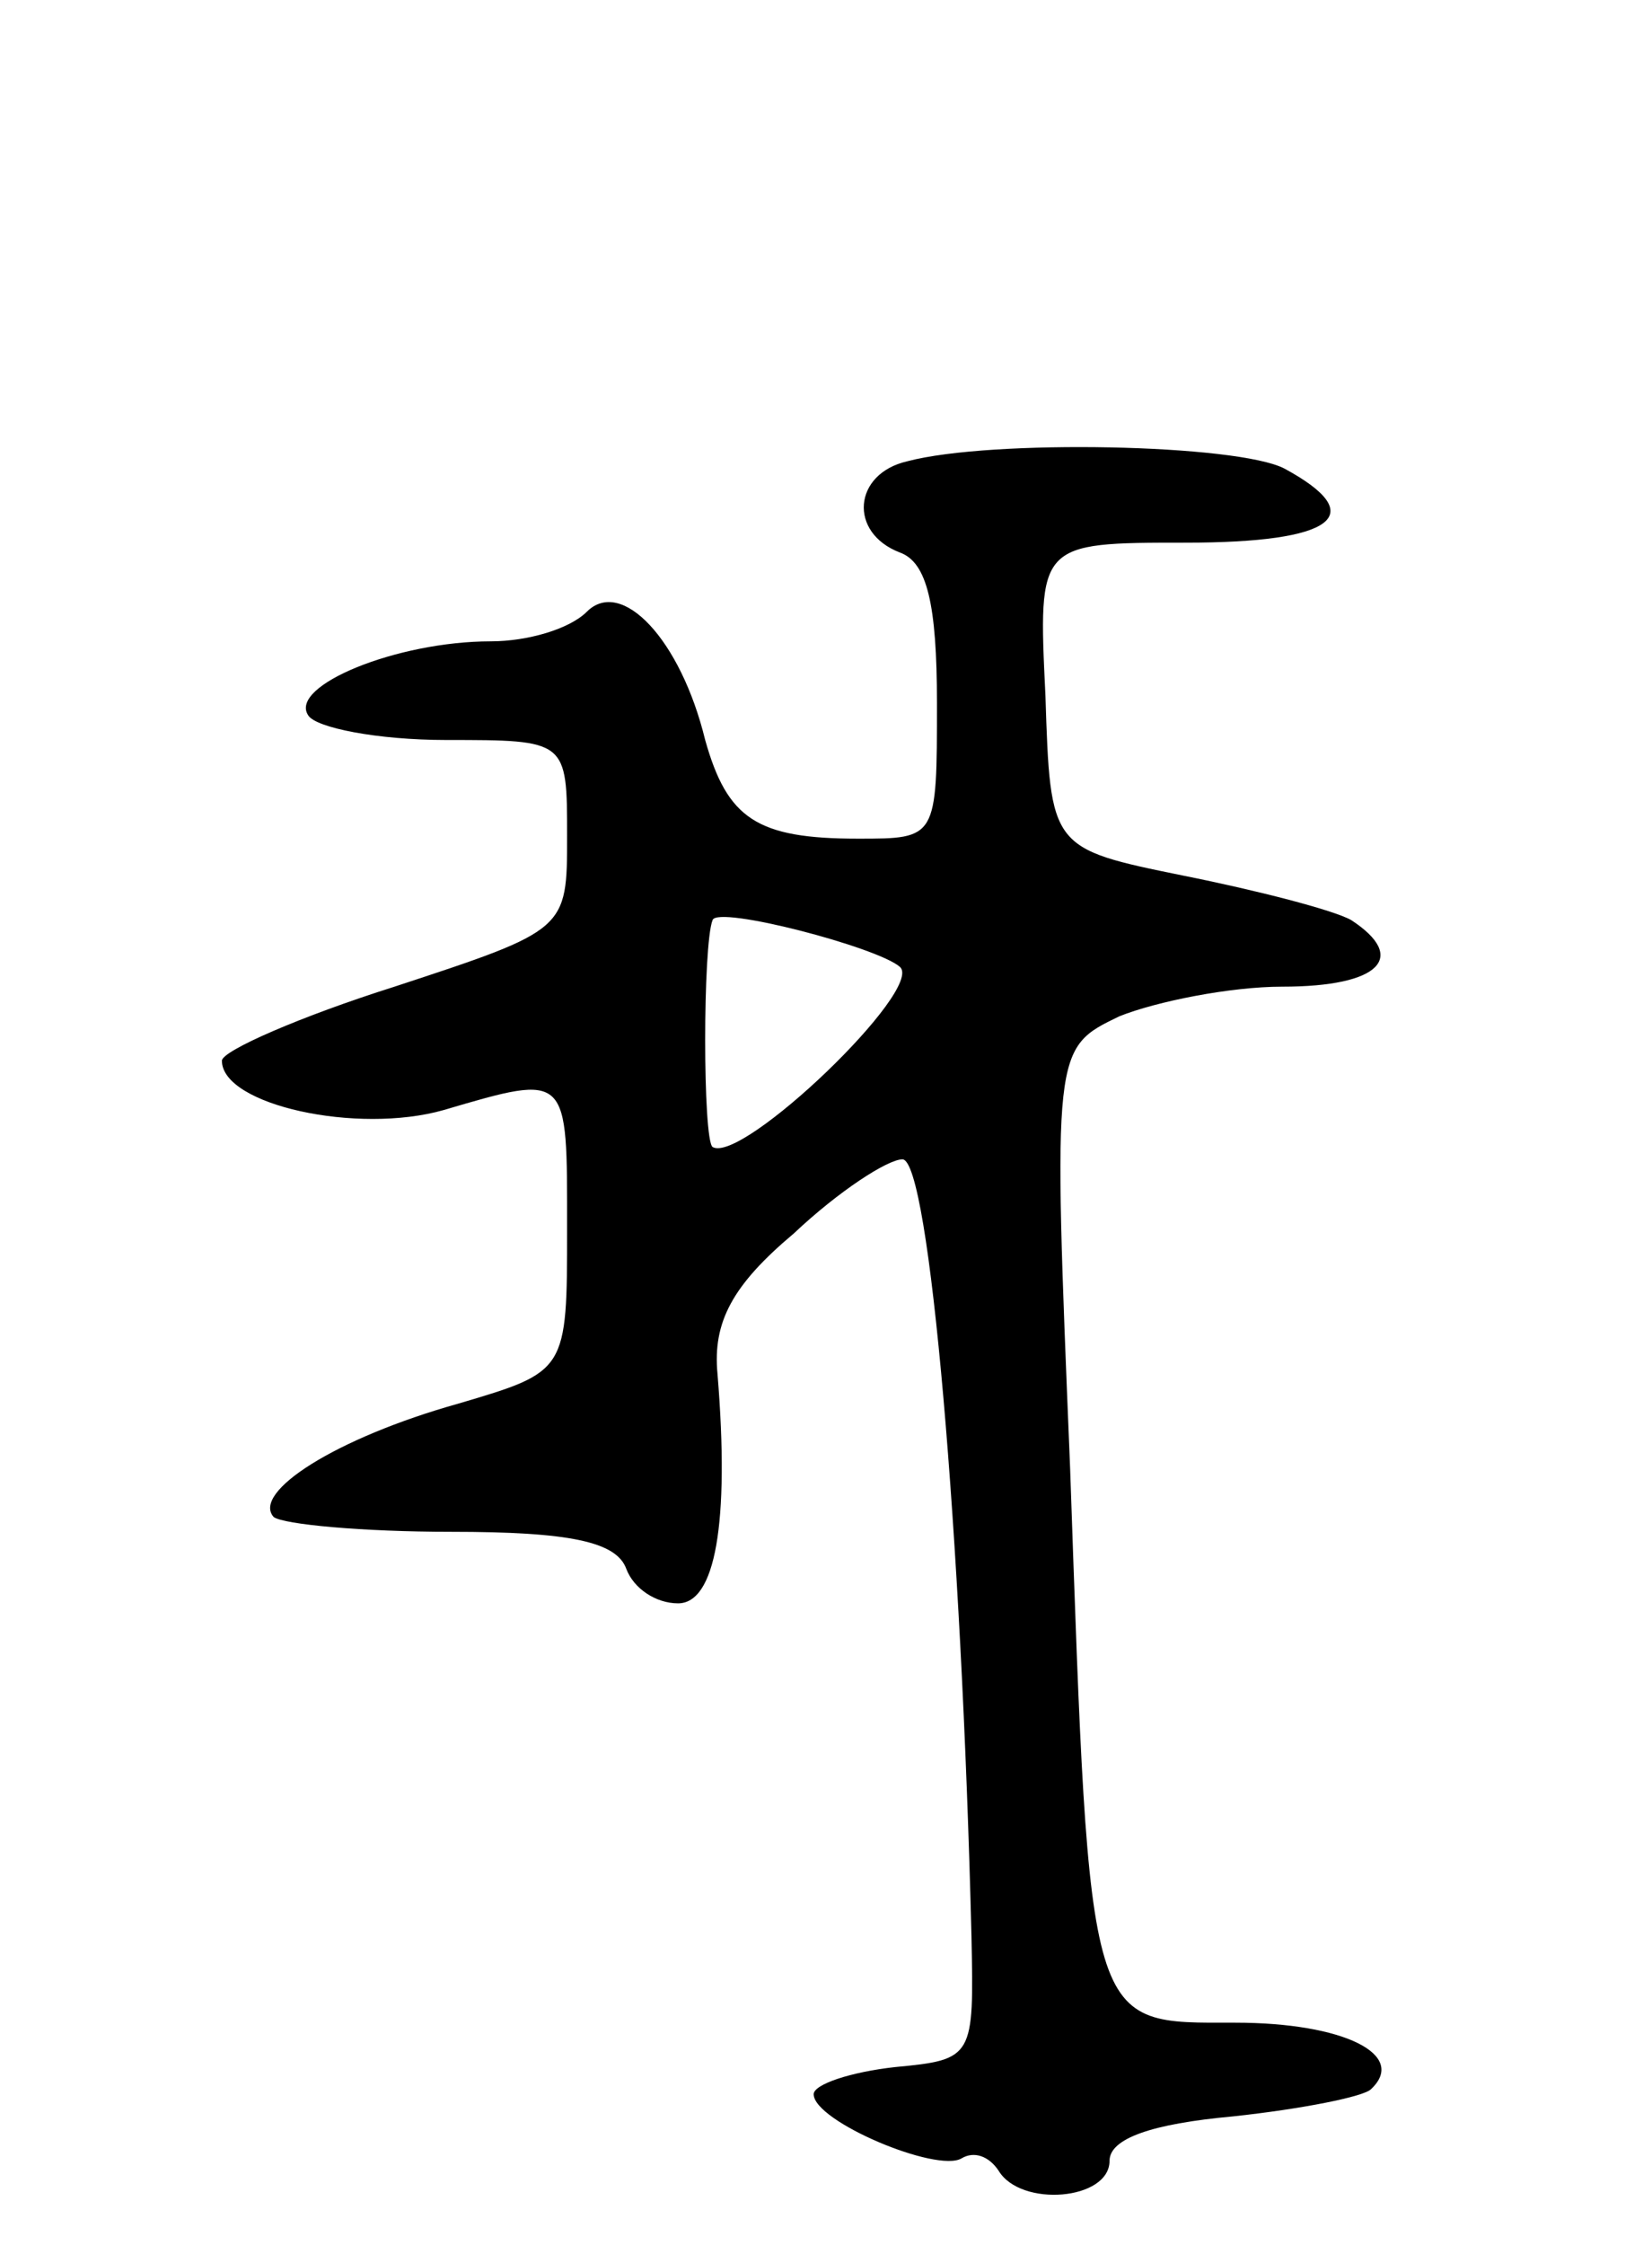 <svg version="1.0" xmlns="http://www.w3.org/2000/svg"
 width="67pt" height="91pt" viewBox="0 0 67 91"
 preserveAspectRatio="xMidYMid meet">
<g transform="translate(0,91) scale(0.1,-0.1)"
fill="#000000" stroke="none">
<path d="M368 723 c-22 -5 -24 -29 -3 -37 11 -4 15 -21 15 -61 0 -55 0 -55
-32 -55 -41 0 -53 8 -62 40 -10 41 -34 66 -48 52 -7 -7 -24 -12 -39 -12 -38 0
-82 -18 -74 -30 3 -5 28 -10 56 -10 49 0 49 0 49 -39 0 -38 0 -38 -70 -61 -38
-12 -70 -26 -70 -30 0 -18 55 -30 90 -20 51 15 50 15 50 -48 0 -58 0 -58 -44
-71 -50 -14 -84 -36 -75 -46 4 -3 36 -6 72 -6 48 0 67 -4 71 -15 3 -8 12 -14
21 -14 15 0 21 32 16 93 -2 21 6 36 31 57 18 17 38 30 44 30 11 0 24 -153 28
-315 1 -49 1 -50 -31 -53 -18 -2 -33 -7 -33 -11 0 -11 50 -32 60 -26 5 3 11 1
15 -5 9 -15 45 -12 45 4 0 9 17 15 50 18 28 3 53 8 56 11 15 14 -11 27 -55 27
-60 0 -59 -5 -67 225 -7 170 -7 170 20 183 15 6 45 12 66 12 40 0 51 12 28 27
-7 4 -38 12 -68 18 -54 11 -54 11 -56 73 -3 62 -3 62 57 62 60 0 75 11 40 30
-19 10 -119 12 -153 3z m-3 -205 c10 -9 -64 -80 -76 -73 -4 3 -4 82 0 92 2 6
67 -11 76 -19z"/>
</g>
</svg>

